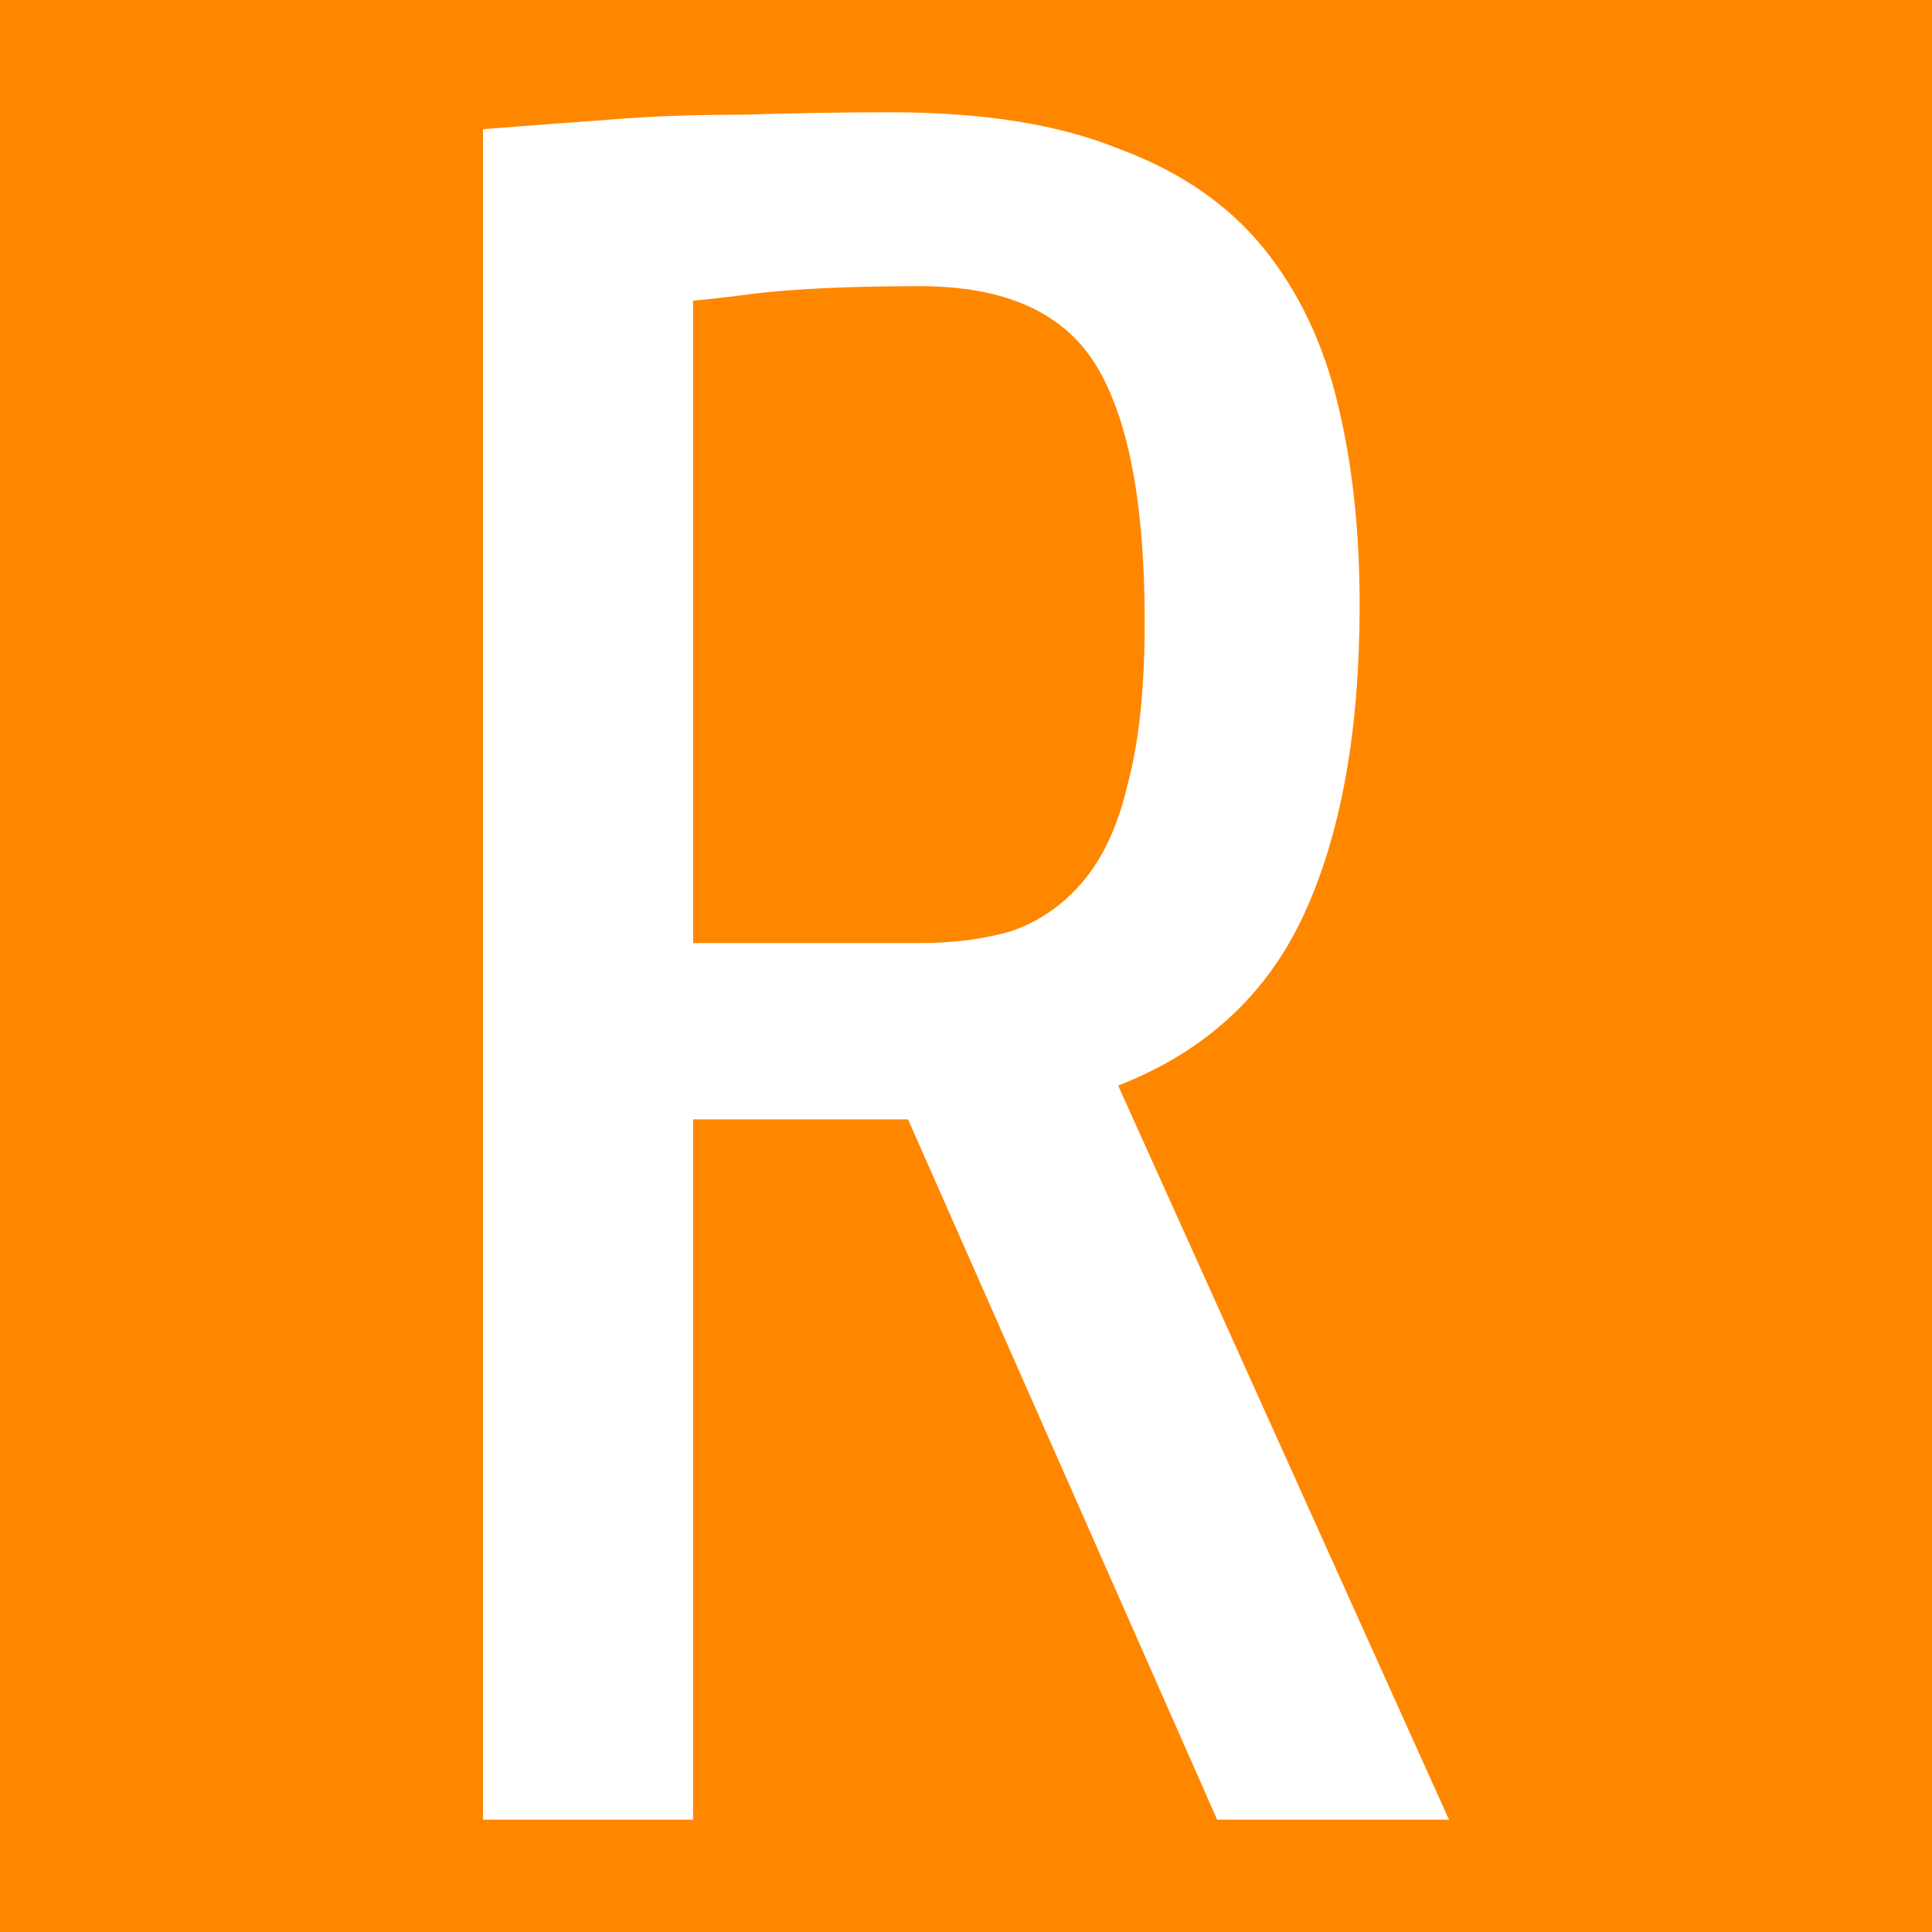 <svg xmlns="http://www.w3.org/2000/svg" width="16" height="16" zoomAndPan="disable" preserveAspectRatio="xmaxYmax"><path d="M0 0h16v16H0z" fill="#ff8700"/><path d="M11.26 5.01q0 1.56-.46 2.56T9.26 8.99L12 15.07h-1.92l-2.56-5.8H5.74v5.8H4v-14q.5-.04 1.06-.08.48-.04 1.08-.04.62-.02 1.24-.02 1.14 0 1.88.3.76.28 1.2.82.44.54.62 1.3.18.74.18 1.66zm-1.78.14q0-1.46-.4-2.12-.4-.66-1.46-.66-.84 0-1.36.06-.3.04-.52.06v5.32h1.88q.42 0 .76-.1.34-.12.58-.4.26-.3.38-.82.14-.52.14-1.34z" fill="#fff"/></svg>